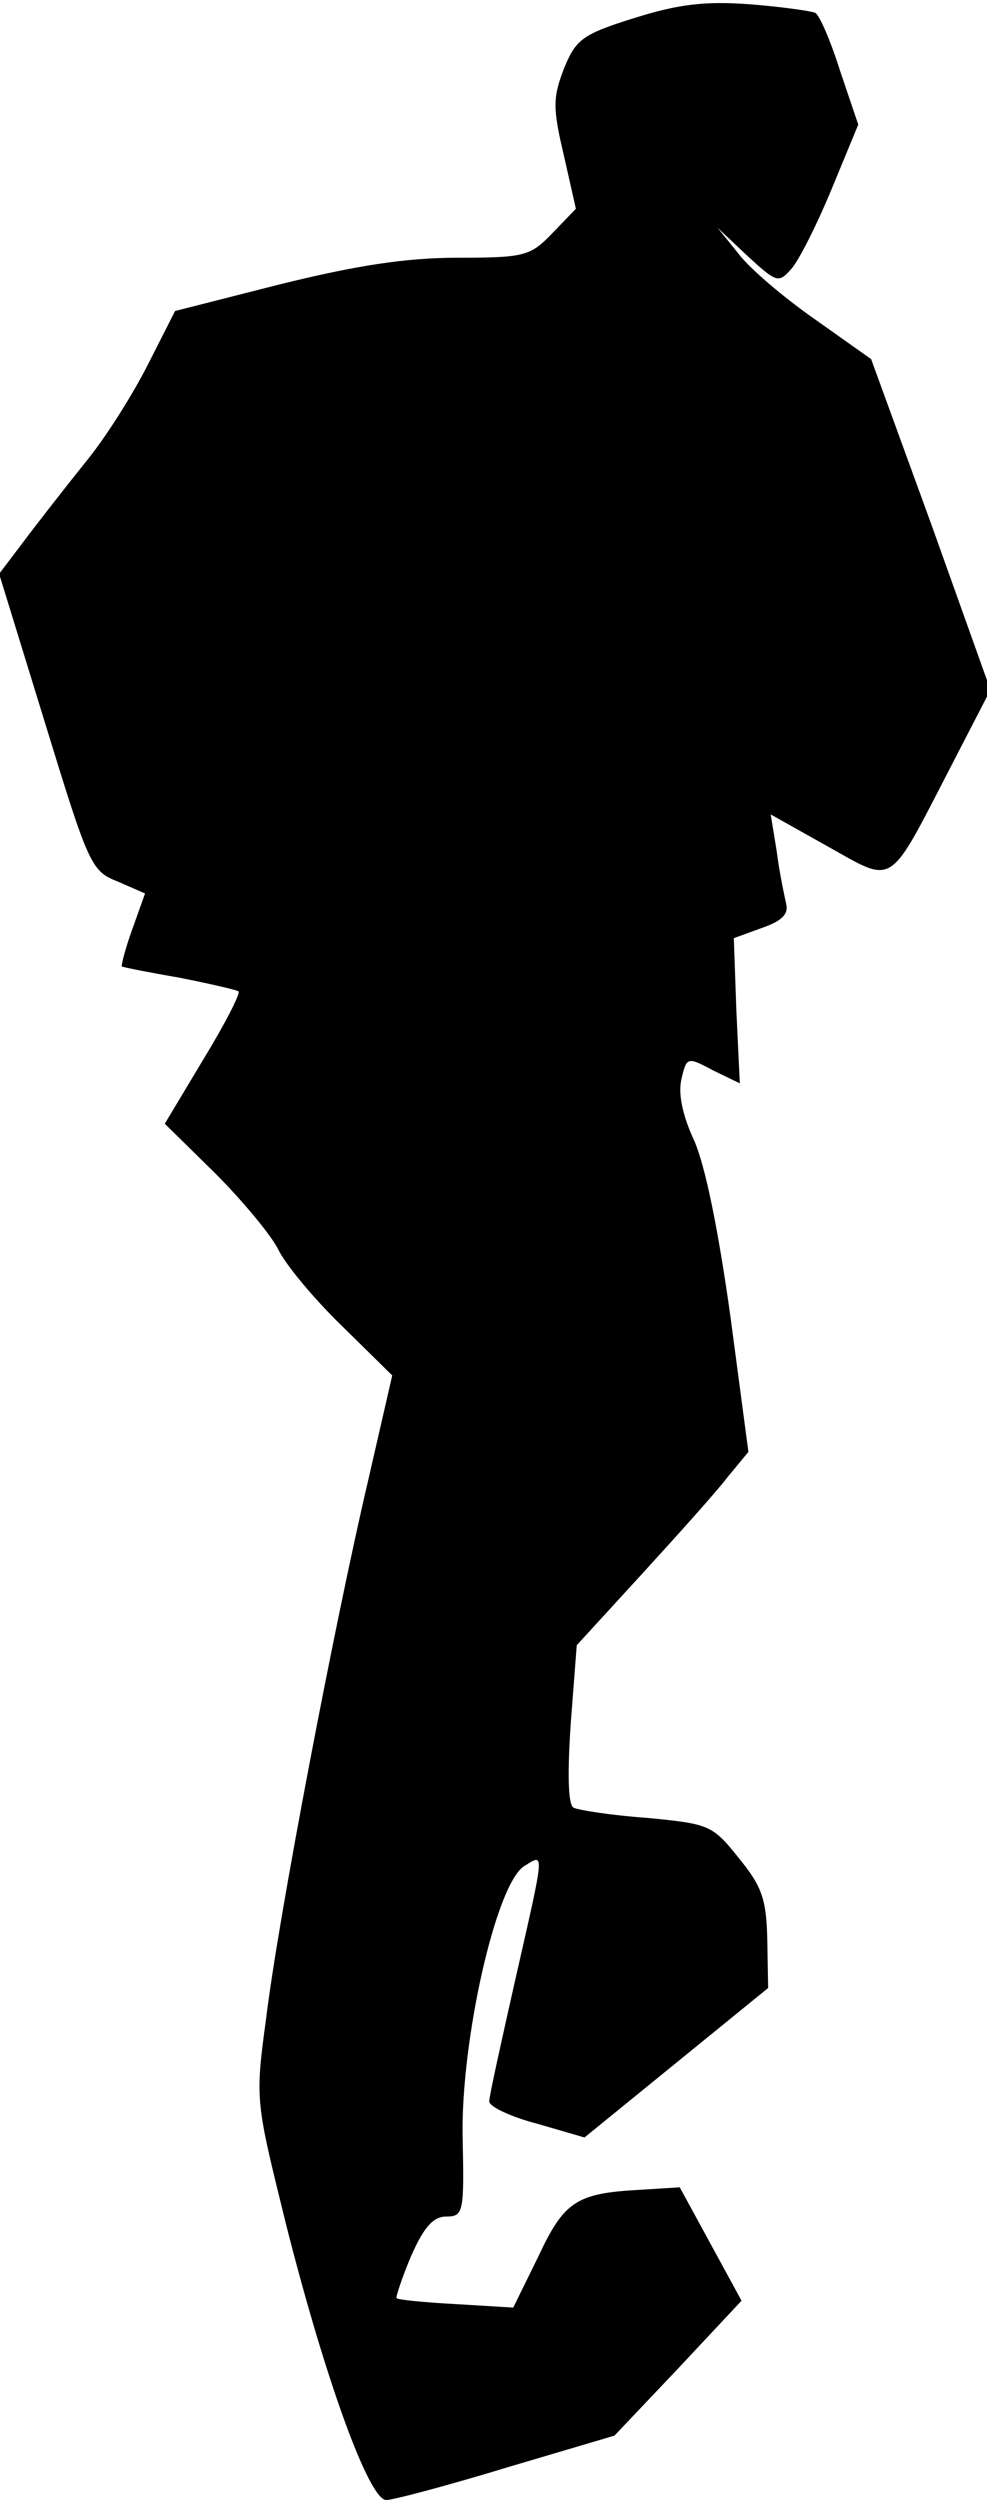 <?xml version="1.0" standalone="no"?>
<!DOCTYPE svg PUBLIC "-//W3C//DTD SVG 20010904//EN"
 "http://www.w3.org/TR/2001/REC-SVG-20010904/DTD/svg10.dtd">
<svg version="1.0" xmlns="http://www.w3.org/2000/svg"
 width="115pt" height="291pt" viewBox="0 0 115 291"
 preserveAspectRatio="xMidYMid meet">
<g transform="translate(0,291) scale(0.1,-0.1)"
fill="#000000" stroke="none">
<path fill="#000000" stroke="none" d="M739 2889 c-61 -19 -68 -25 -82 -59
-13 -34 -13 -46 0 -101 l14 -62 -27 -28 c-26 -27 -32 -29 -111 -29 -60 0 -118
-9 -207 -31 l-122 -31 -31 -61 c-17 -34 -50 -87 -75 -117 -24 -30 -56 -71 -71
-91 l-28 -37 53 -172 c51 -166 54 -174 85 -186 l32 -14 -15 -42 c-8 -22 -13
-42 -12 -43 2 -1 32 -7 67 -13 35 -7 66 -14 69 -16 2 -3 -16 -38 -41 -79 l-45
-75 59 -58 c32 -32 65 -72 73 -88 8 -17 41 -57 74 -89 l59 -58 -28 -122 c-39
-166 -105 -511 -119 -627 -13 -95 -12 -96 23 -238 46 -182 97 -322 117 -322 8
0 72 17 141 38 l125 37 74 78 74 79 -36 66 -36 66 -48 -3 c-73 -4 -87 -14
-117 -78 l-29 -59 -66 4 c-37 2 -68 5 -70 7 -1 1 6 23 17 49 15 34 26 46 41
46 20 0 21 5 19 93 -2 112 39 295 72 315 24 15 24 20 -11 -134 -16 -71 -30
-134 -30 -140 0 -6 25 -18 56 -26 l55 -16 107 87 107 87 -1 56 c-1 47 -6 62
-33 95 -31 39 -35 40 -107 47 -42 3 -80 9 -86 12 -6 4 -7 39 -3 98 l7 91 77
84 c42 46 87 96 99 112 l24 29 -21 158 c-14 100 -29 174 -42 204 -14 30 -19
55 -15 72 6 26 7 26 37 10 l31 -15 -4 84 -3 85 33 12 c23 8 31 16 28 28 -2 9
-8 37 -11 61 l-7 43 66 -37 c79 -44 70 -50 143 91 l47 91 -69 193 -70 192 -65
46 c-36 25 -76 59 -89 76 l-25 31 35 -33 c34 -31 36 -32 51 -15 9 10 30 52 47
93 l31 75 -21 62 c-11 35 -24 65 -29 68 -4 2 -38 7 -76 10 -53 4 -84 0 -135
-16z"/>
</g>
</svg>

